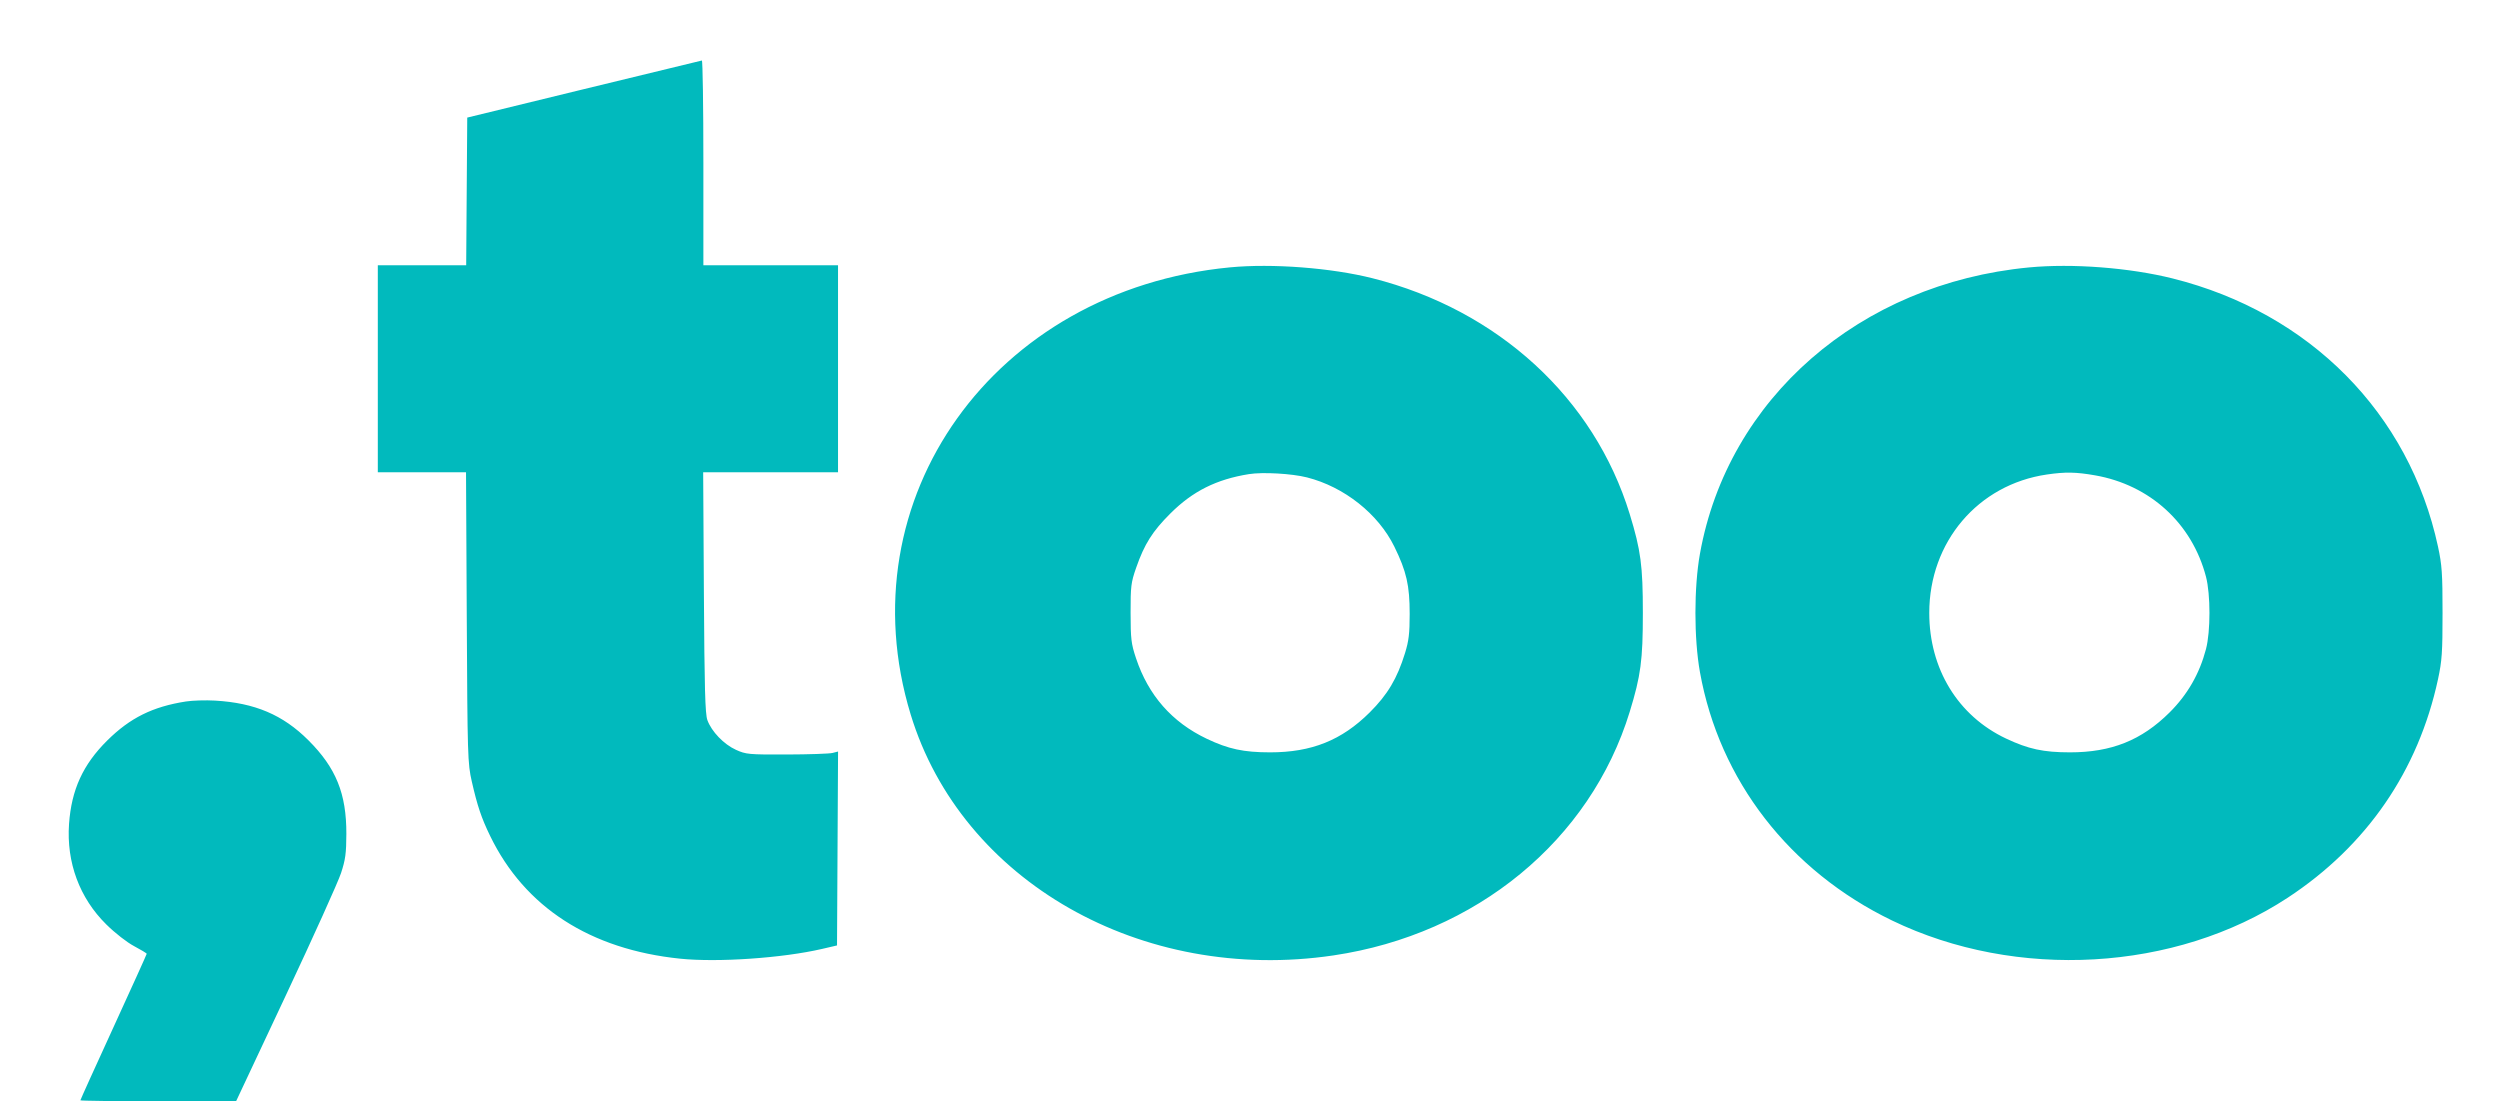 <svg xmlns="http://www.w3.org/2000/svg" width="1244" height="548" viewBox="0 0 1244 548" version="1.1"><path d="M 290.500 44.369 L 232.500 58.516 232.238 95.258 L 231.975 132 209.988 132 L 188 132 188 183.500 L 188 235 209.946 235 L 231.892 235 232.262 307.250 C 232.616 376.427, 232.722 379.894, 234.742 388.768 C 237.541 401.067, 239.538 406.996, 243.914 416 C 261.138 451.441, 293.663 472.437, 338.479 477.044 C 357.147 478.963, 389.447 476.738, 409.050 472.183 L 416.500 470.452 416.760 422.204 L 417.019 373.957 414.260 374.668 C 412.742 375.059, 402.500 375.407, 391.500 375.440 C 372.488 375.497, 371.239 375.382, 366.212 373.111 C 360.193 370.390, 354.057 364.011, 351.994 358.326 C 350.883 355.266, 350.534 342.544, 350.252 294.750 L 349.898 235 383.449 235 L 417 235 417 183.500 L 417 132 383.500 132 L 350 132 350 81 C 350 52.950, 349.663 30.050, 349.250 30.111 C 348.837 30.172, 322.400 36.588, 290.500 44.369 M 612 133.041 C 494.536 144.326, 420.412 248.127, 453.143 355.500 C 478.433 438.463, 568.074 489.565, 663.500 475.418 C 734.552 464.886, 791.332 418.198, 810.954 354.175 C 816.472 336.170, 817.484 328.545, 817.484 305 C 817.484 281.455, 816.472 273.830, 810.954 255.825 C 793.270 198.126, 745.426 154.243, 683 138.465 C 662.457 133.273, 633.005 131.023, 612 133.041 M 1009.564 133.077 C 925.422 141.109, 859.732 198.298, 845.891 275.569 C 842.893 292.304, 842.893 317.696, 845.891 334.431 C 855.534 388.265, 890.376 433.328, 941.448 458.020 C 1003.374 487.961, 1082.410 483.436, 1138.303 446.750 C 1177.625 420.941, 1203.322 383.604, 1213.149 338 C 1215.121 328.849, 1215.412 324.610, 1215.412 305 C 1215.412 285.390, 1215.121 281.151, 1213.149 272 C 1198.858 205.677, 1149.345 155.630, 1081.143 138.568 C 1059.651 133.192, 1031.212 131.010, 1009.564 133.077 M 621.477 235.922 C 605.299 238.513, 593.502 244.413, 582.429 255.453 C 573.432 264.422, 569.479 270.684, 565.355 282.500 C 562.788 289.853, 562.564 291.673, 562.584 305 C 562.605 317.995, 562.883 320.331, 565.268 327.500 C 571.423 346.003, 583.164 359.372, 600.500 367.617 C 611.264 372.737, 618.863 374.366, 632 374.370 C 652.638 374.377, 667.627 368.372, 681.557 354.515 C 690.463 345.654, 695.219 337.669, 699.134 325 C 701.010 318.929, 701.452 315.213, 701.457 305.500 C 701.463 291.301, 699.881 284.359, 693.829 272.012 C 685.825 255.687, 668.871 242.254, 650.338 237.553 C 642.834 235.651, 628.302 234.829, 621.477 235.922 M 1018.531 236.113 C 984.252 241.106, 960 269.649, 960 305 C 960 332.836, 974.280 356.202, 998.195 367.496 C 1009.314 372.748, 1016.800 374.366, 1030 374.370 C 1050.650 374.377, 1065.643 368.372, 1079.584 354.512 C 1088.510 345.638, 1094.478 335.255, 1097.697 323 C 1100.001 314.228, 1100.005 295.798, 1097.705 287 C 1090.749 260.397, 1069.832 241.294, 1042.426 236.515 C 1032.969 234.866, 1027.703 234.777, 1018.531 236.113 M 92.539 349.054 C 75.994 351.627, 64.725 357.210, 53.382 368.453 C 41.277 380.451, 35.551 392.955, 34.354 410 C 33.009 429.145, 39.581 446.868, 52.896 460 C 57.278 464.323, 63.148 468.902, 66.750 470.809 C 70.188 472.628, 73 474.337, 73 474.607 C 73 474.876, 65.575 491.280, 56.500 511.060 C 47.425 530.840, 40 547.244, 40 547.512 C 40 547.780, 57.438 547.983, 78.750 547.962 L 117.500 547.925 142.290 495.172 C 155.924 466.159, 168.255 438.838, 169.693 434.460 C 171.884 427.790, 172.314 424.636, 172.346 415 C 172.414 394.923, 167.217 382.096, 153.448 368.347 C 140.778 355.697, 126.809 349.763, 107 348.618 C 102.325 348.348, 95.818 348.544, 92.539 349.054" stroke="none" fill="#01babd" fill-rule="evenodd"/></svg>
